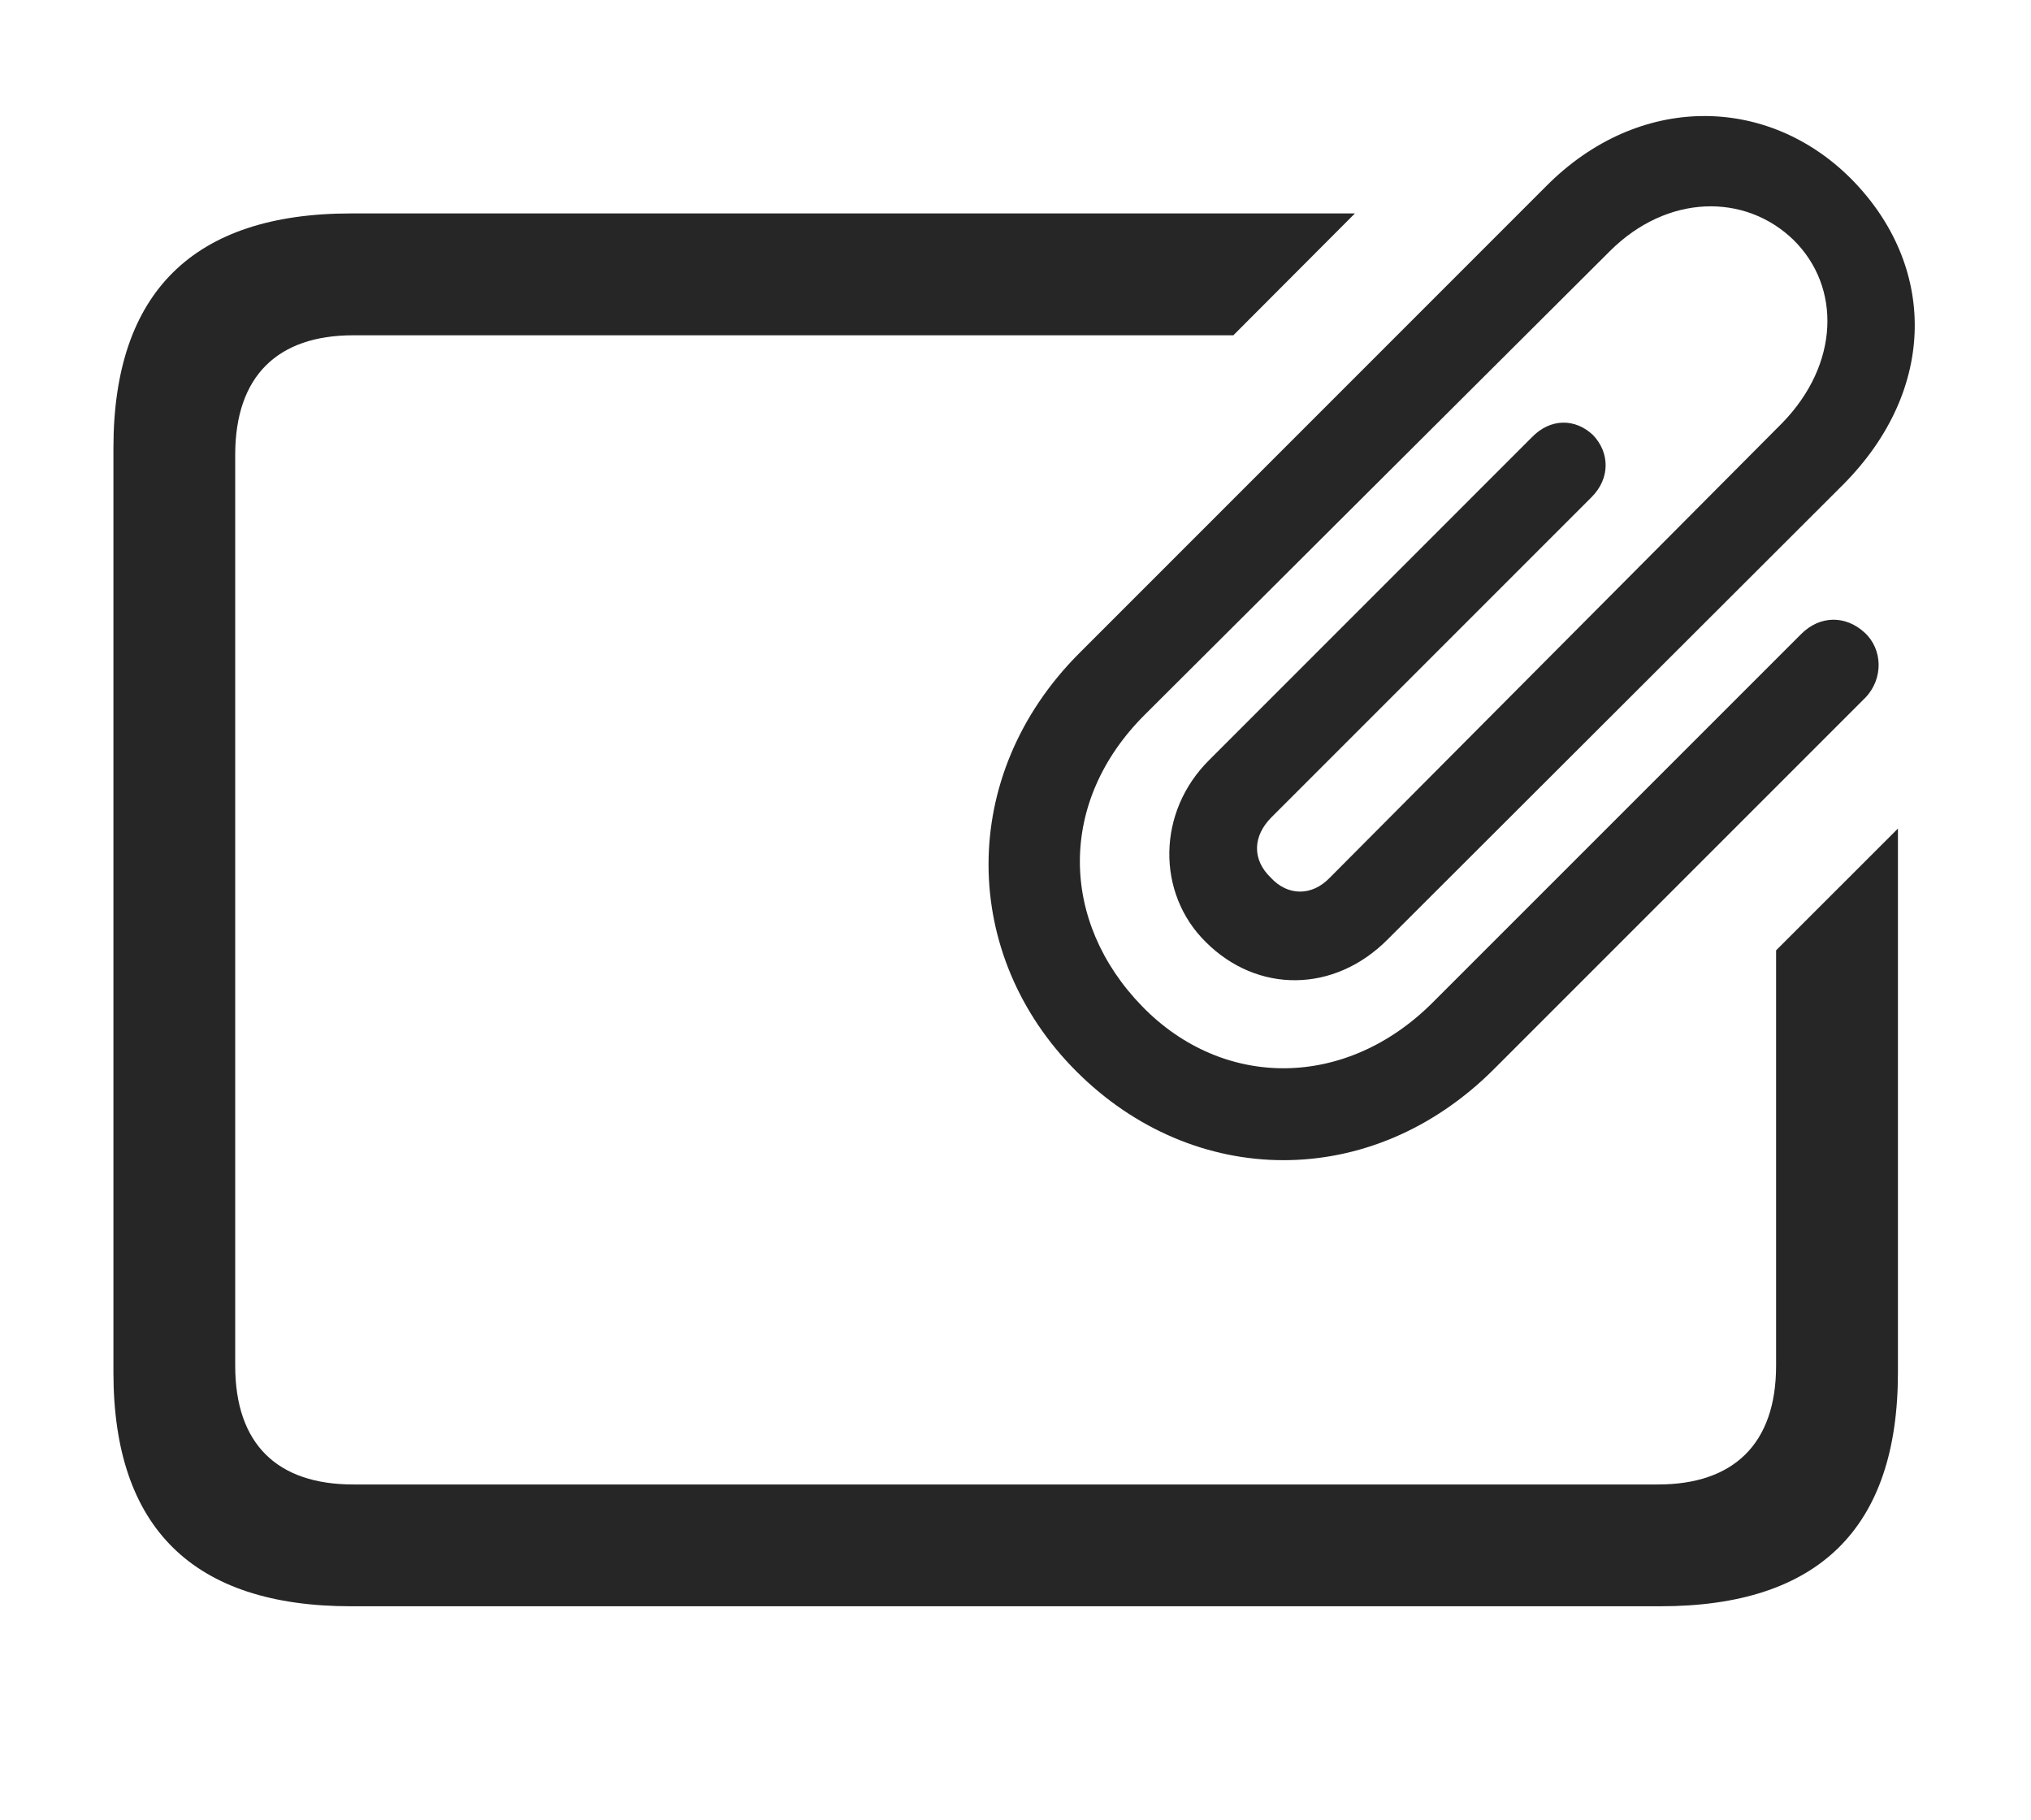 <?xml version="1.0" encoding="UTF-8"?>
<!--Generator: Apple Native CoreSVG 326-->
<!DOCTYPE svg
PUBLIC "-//W3C//DTD SVG 1.1//EN"
       "http://www.w3.org/Graphics/SVG/1.1/DTD/svg11.dtd">
<svg version="1.1" xmlns="http://www.w3.org/2000/svg" xmlns:xlink="http://www.w3.org/1999/xlink" viewBox="0 0 36.707 32.885">
 <g>
  <rect height="32.885" opacity="0" width="36.707" x="0" y="0"/>
  <path d="M22.291 6.059L6.384 6.059C5.016 6.059 4.251 6.797 4.251 8.219L4.251 24.68C4.251 26.102 5.016 26.826 6.384 26.826L29.968 26.826C31.321 26.826 32.1 26.102 32.1 24.68L32.1 17.174L34.302 14.973L34.302 24.803C34.302 27.619 32.866 29.027 30.009 29.027L6.343 29.027C3.499 29.027 2.05 27.619 2.05 24.803L2.05 8.096C2.05 5.279 3.499 3.857 6.343 3.857L24.488 3.857Z" fill="black" fill-opacity="0.85"/>
  <path d="M19.454 19.361C21.573 21.48 24.786 21.535 27.001 19.32L33.714 12.607C34.042 12.266 34.028 11.732 33.7 11.432C33.358 11.117 32.893 11.117 32.552 11.459L25.893 18.117C24.321 19.689 22.106 19.689 20.643 18.186C19.153 16.654 19.112 14.48 20.698 12.908L29.093 4.541C30.132 3.502 31.54 3.488 32.415 4.336C33.276 5.184 33.249 6.578 32.21 7.645L24.034 15.861C23.706 16.203 23.268 16.189 22.968 15.861C22.626 15.533 22.64 15.109 22.981 14.768L28.765 8.984C29.106 8.643 29.093 8.178 28.792 7.863C28.477 7.563 28.026 7.549 27.684 7.904L21.86 13.729C20.903 14.672 20.903 16.148 21.792 17.023C22.721 17.953 24.116 17.953 25.087 16.969L33.317 8.752C35.026 7.029 34.999 4.787 33.454 3.229C31.936 1.711 29.612 1.684 27.944 3.365L19.509 11.801C17.294 14.016 17.362 17.27 19.454 19.361Z" fill="black" fill-opacity="0.85"/>
 </g>
</svg>
